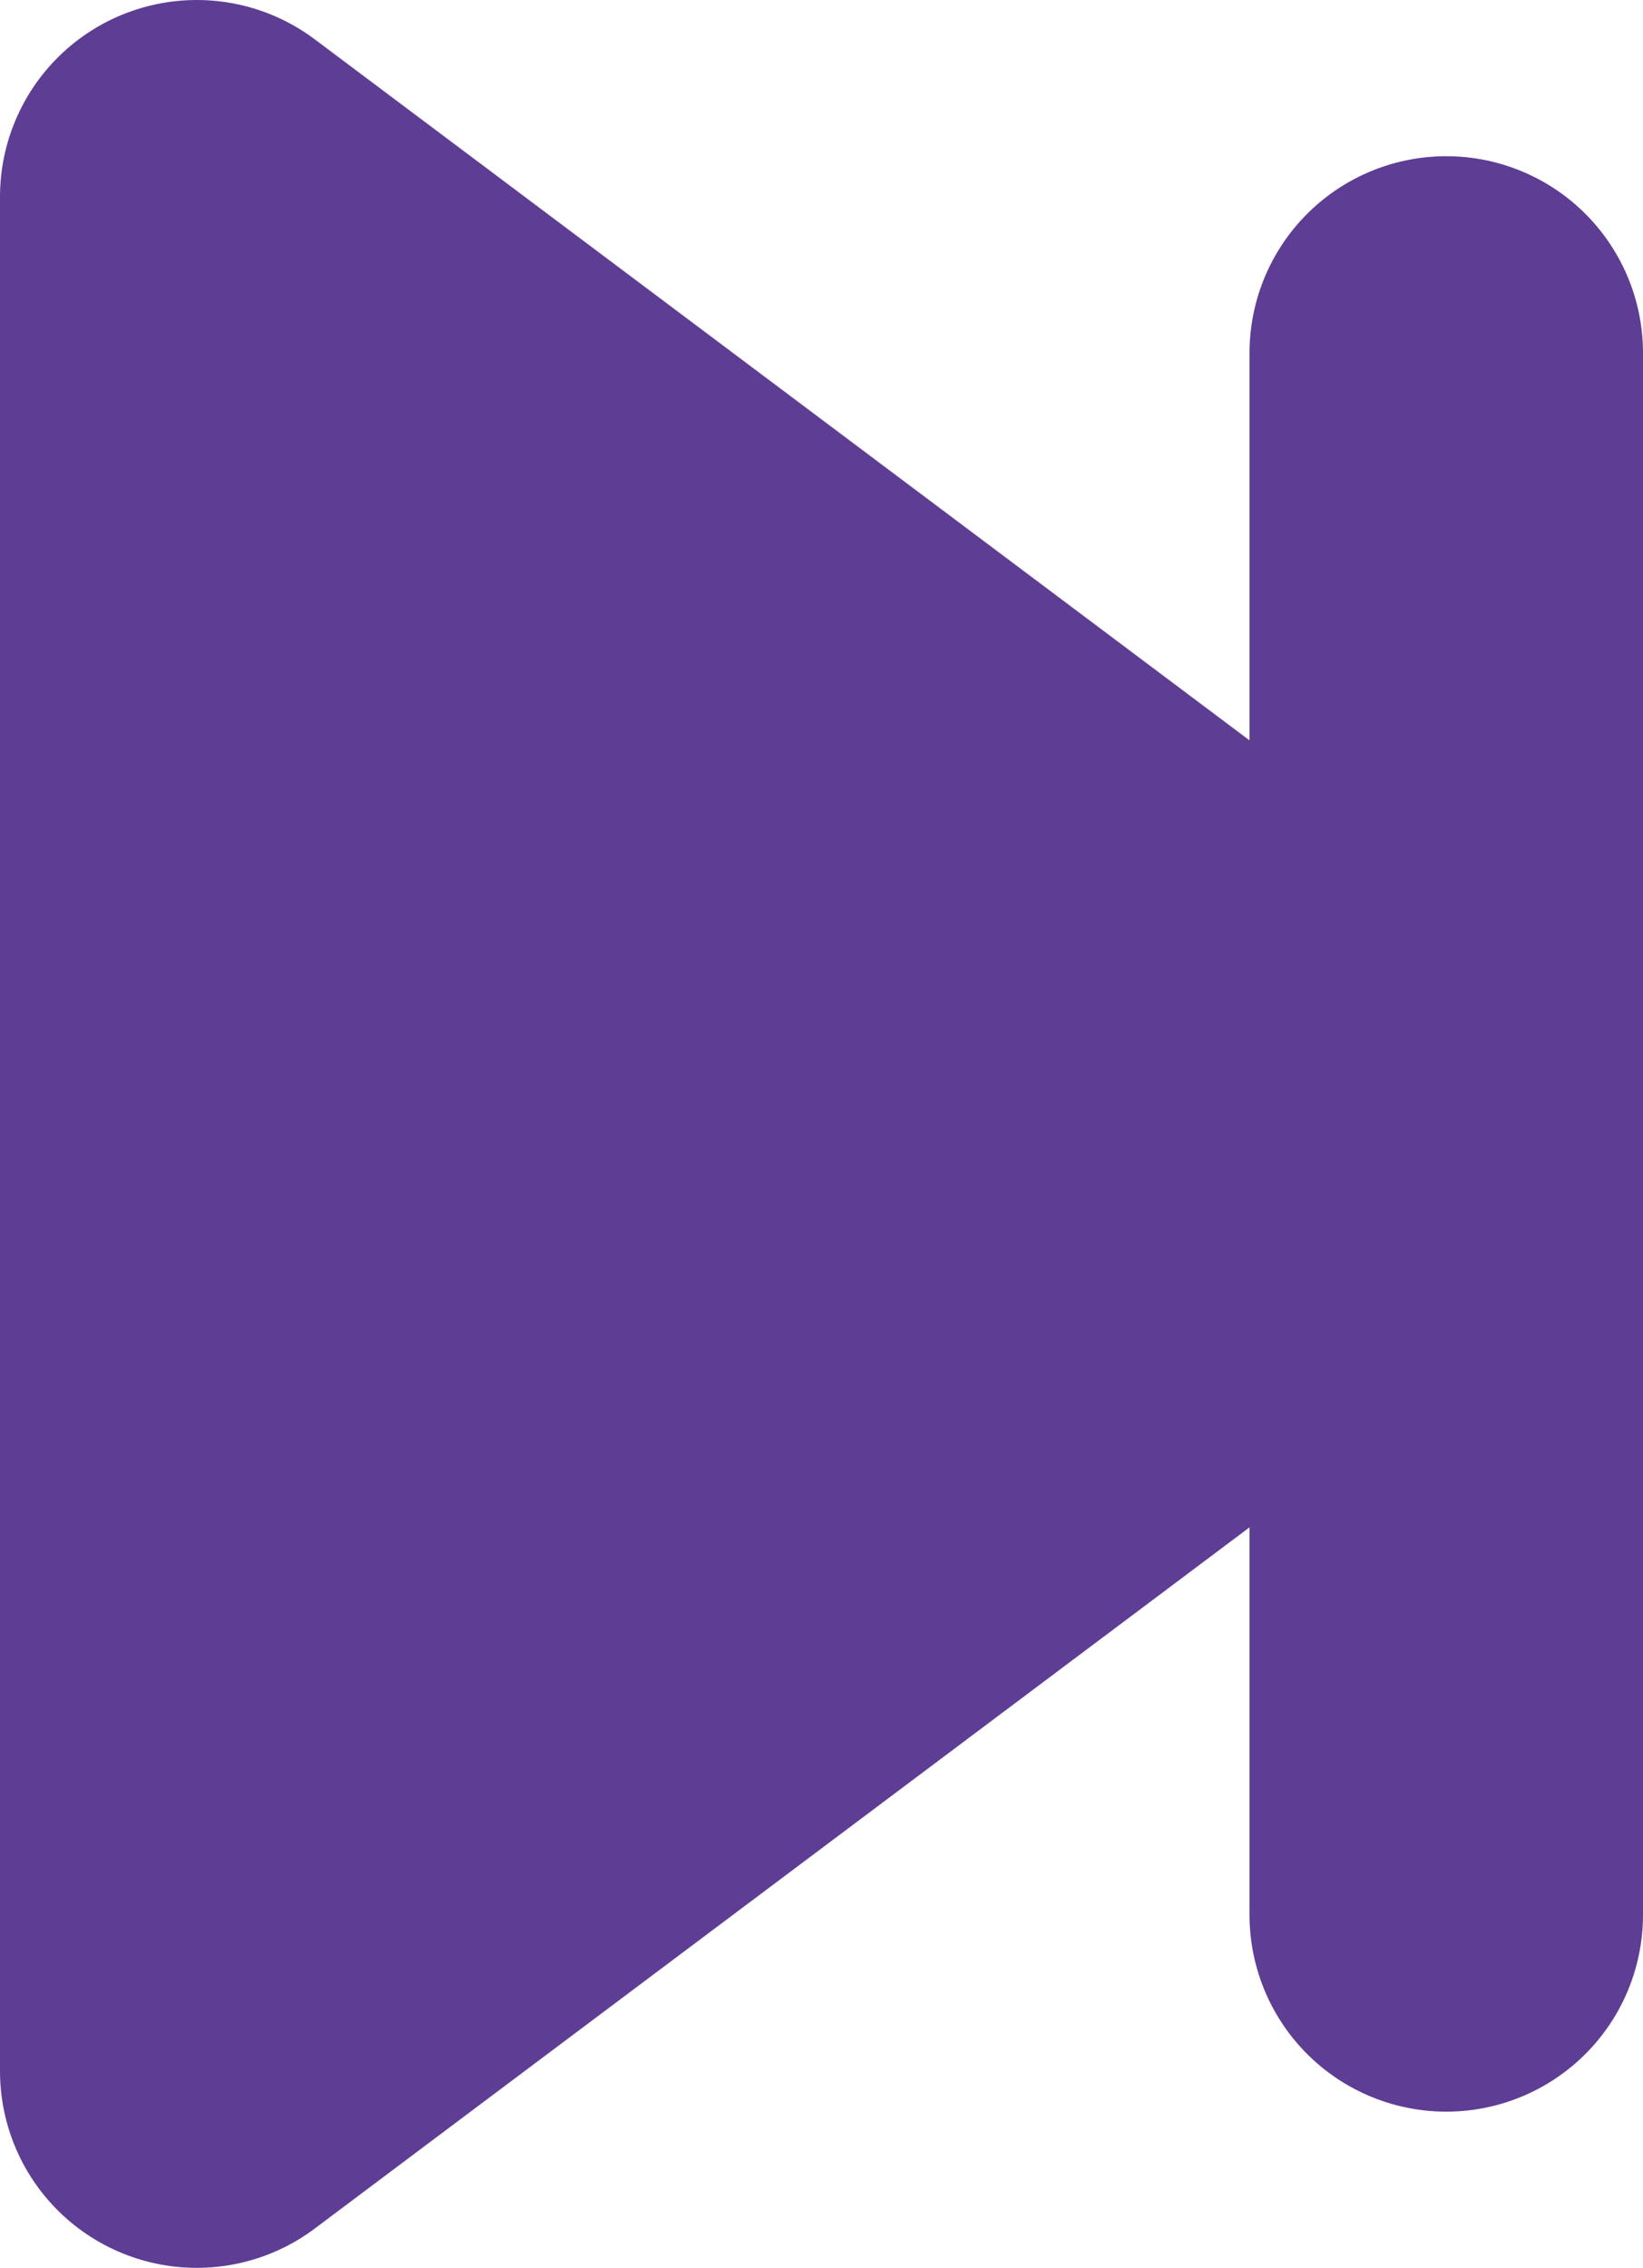 <svg xmlns="http://www.w3.org/2000/svg" width="8.351" height="11.527" viewBox="0 0 8.351 11.527">
  <g id="Group_2_Copy" data-name="Group 2 Copy" transform="translate(1 1)">
    <g id="arrow-right">
      <path id="Path" d="M0,0,6.351,4.763,0,9.527Z" fill="#5e3d95" stroke="#5e3d95" stroke-linejoin="round" stroke-miterlimit="10" stroke-width="2"/>
      <path id="Line_2" data-name="Line 2" d="M.5,0V7.939" transform="translate(5.851 0.794)" fill="none" stroke="#5e3d95" stroke-linecap="round" stroke-miterlimit="10" stroke-width="2"/>
    </g>
  </g>
</svg>
